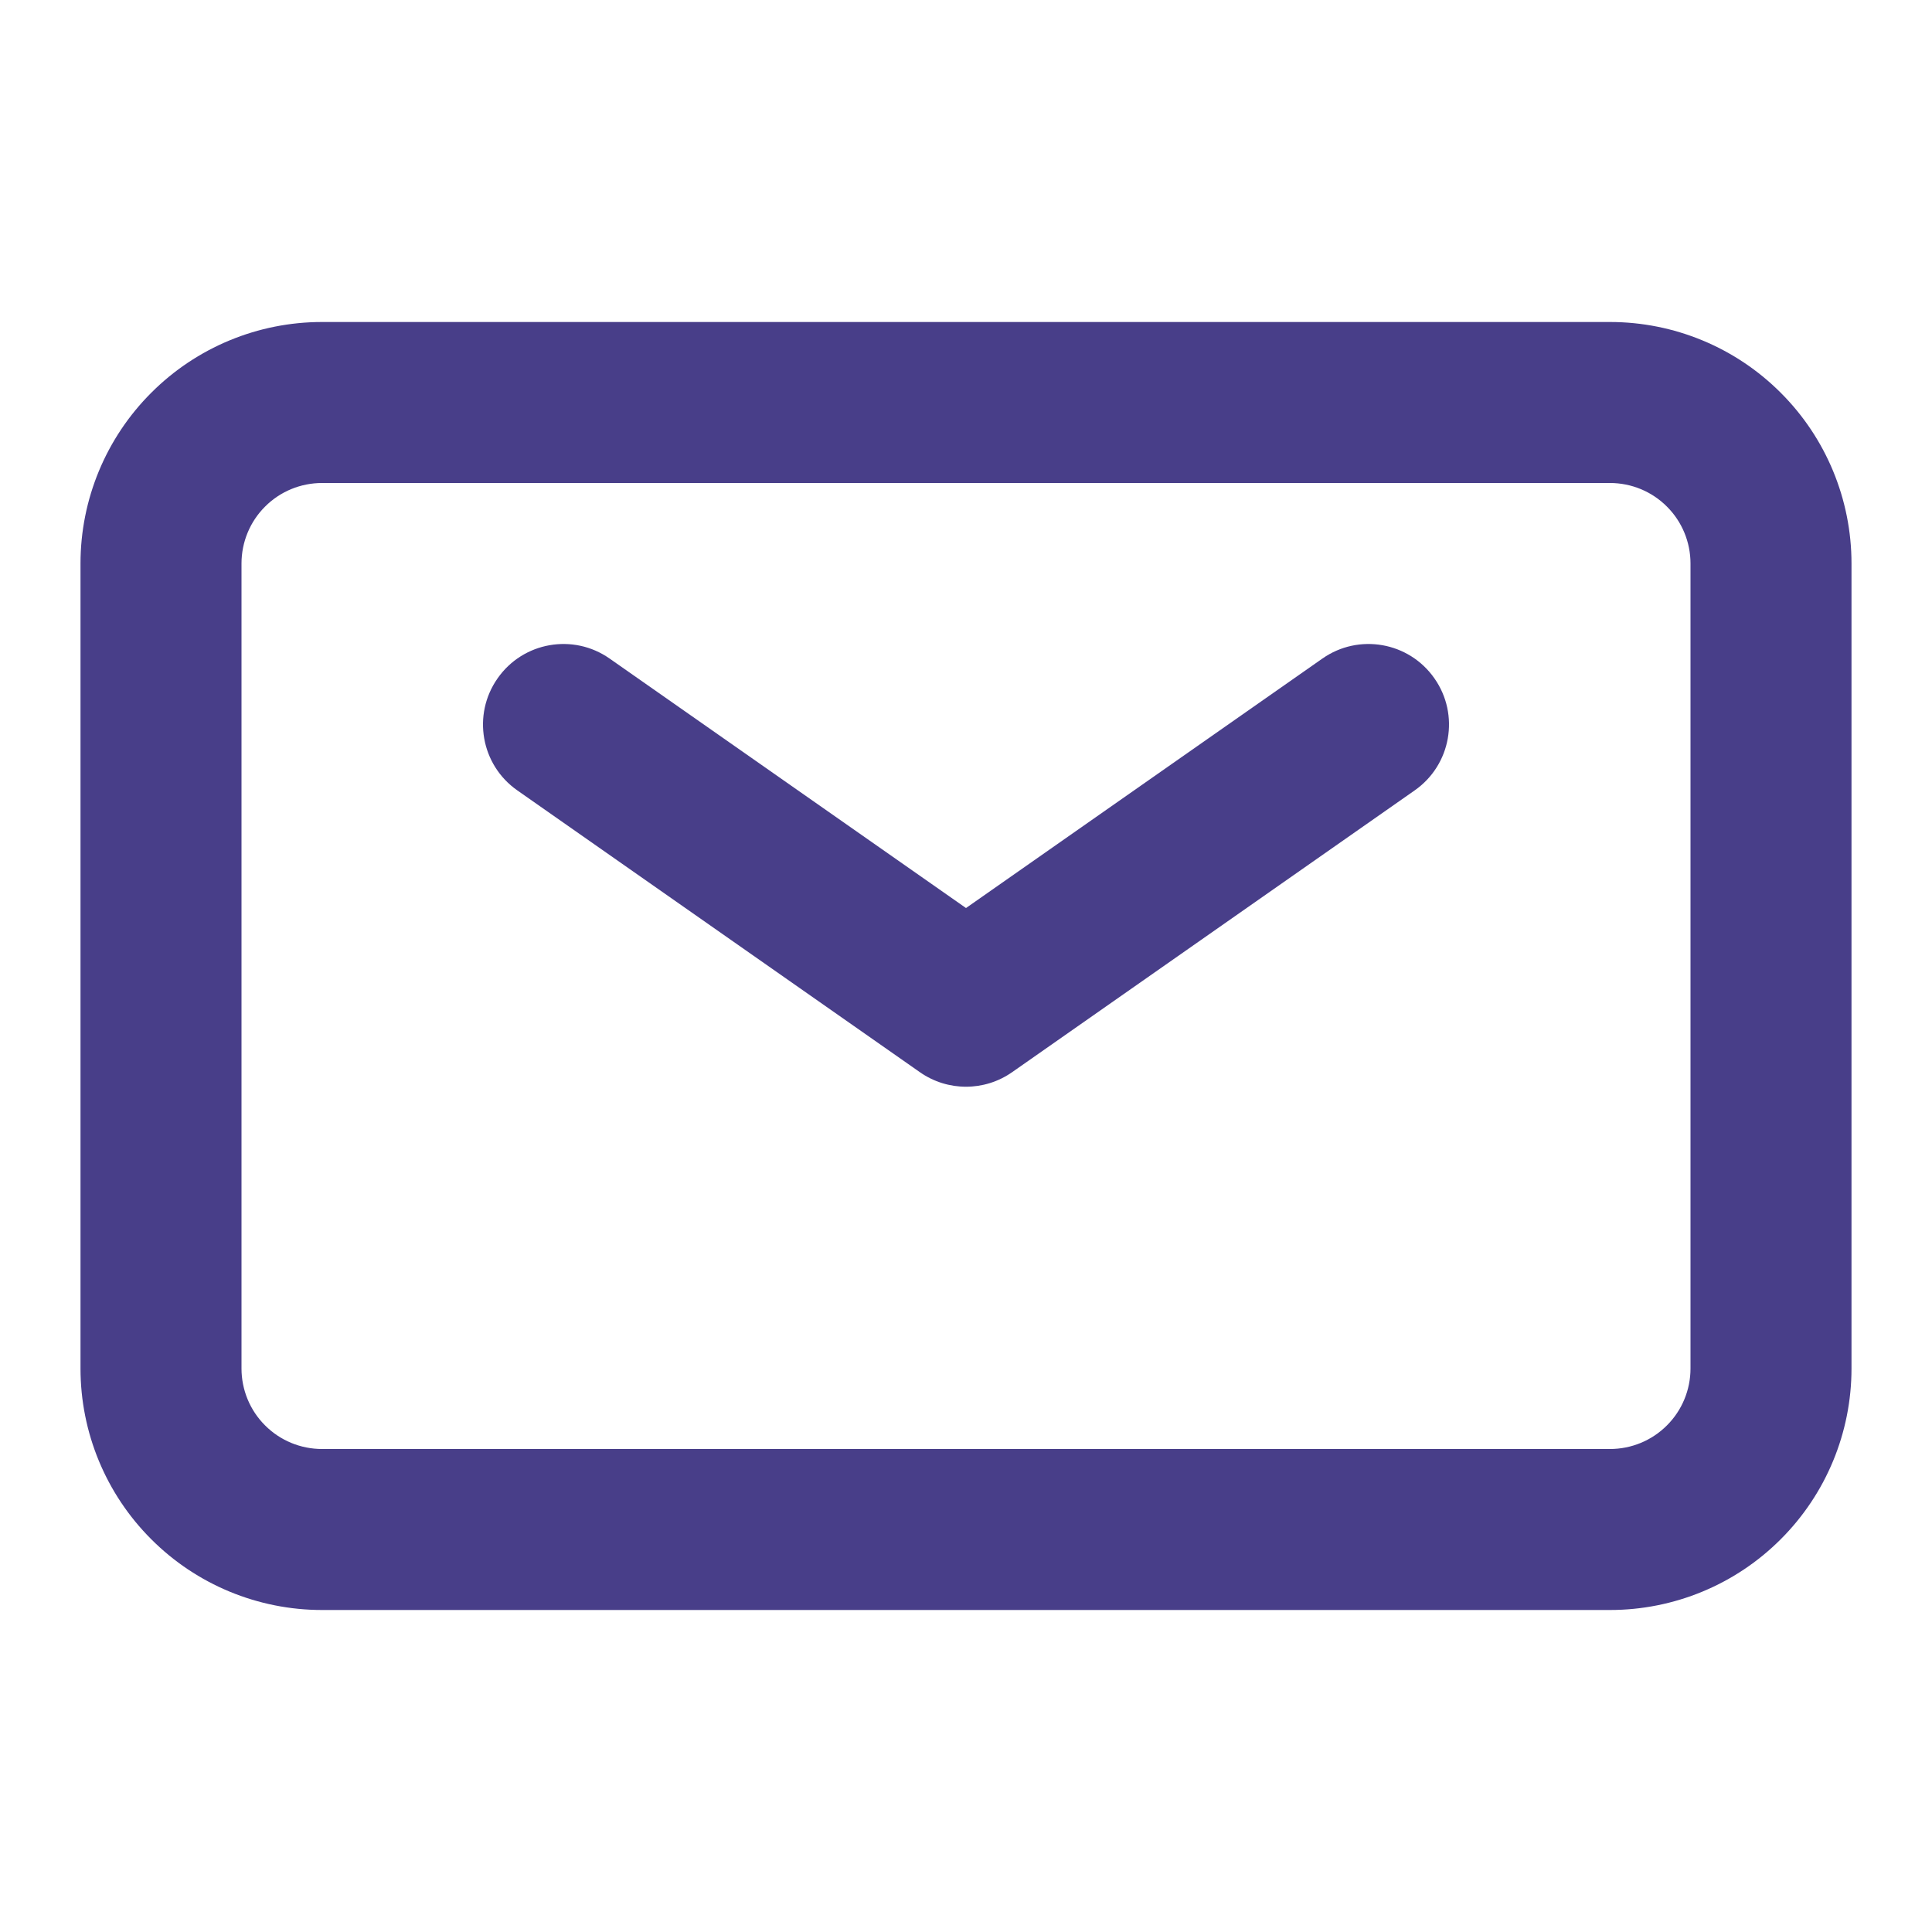 <svg width="24" height="24" viewBox="0 0 24 24" fill="none" xmlns="http://www.w3.org/2000/svg">
<path d="M7.573 8.181C7.121 7.864 6.497 7.974 6.181 8.427C5.864 8.879 5.974 9.503 6.427 9.819L7.573 8.181ZM12 12.5L11.427 13.319C11.771 13.56 12.229 13.56 12.573 13.319L12 12.5ZM17.573 9.819C18.026 9.503 18.136 8.879 17.819 8.427C17.503 7.974 16.879 7.864 16.427 8.181L17.573 9.819ZM2 17H1H2ZM4 5V4V5ZM20 5V4V5ZM6.427 9.819L11.427 13.319L12.573 11.681L7.573 8.181L6.427 9.819ZM12.573 13.319L17.573 9.819L16.427 8.181L11.427 11.681L12.573 13.319ZM3 17V7H1V17H3ZM3 7C3 6.735 3.105 6.48 3.293 6.293L1.879 4.879C1.316 5.441 1 6.204 1 7H3ZM3.293 6.293C3.48 6.105 3.735 6 4 6V4C3.204 4 2.441 4.316 1.879 4.879L3.293 6.293ZM4 6H20V4H4V6ZM20 6C20.265 6 20.52 6.105 20.707 6.293L22.121 4.879C21.559 4.316 20.796 4 20 4V6ZM20.707 6.293C20.895 6.48 21 6.735 21 7H23C23 6.204 22.684 5.441 22.121 4.879L20.707 6.293ZM21 7V17H23V7H21ZM21 17C21 17.265 20.895 17.52 20.707 17.707L22.121 19.121C22.684 18.559 23 17.796 23 17H21ZM20.707 17.707C20.52 17.895 20.265 18 20 18V20C20.796 20 21.559 19.684 22.121 19.121L20.707 17.707ZM20 18H4V20H20V18ZM4 18C3.735 18 3.48 17.895 3.293 17.707L1.879 19.121C2.441 19.684 3.204 20 4 20V18ZM3.293 17.707C3.105 17.52 3 17.265 3 17H1C1 17.796 1.316 18.559 1.879 19.121L3.293 17.707Z" fill="#483E89"/>
</svg>
